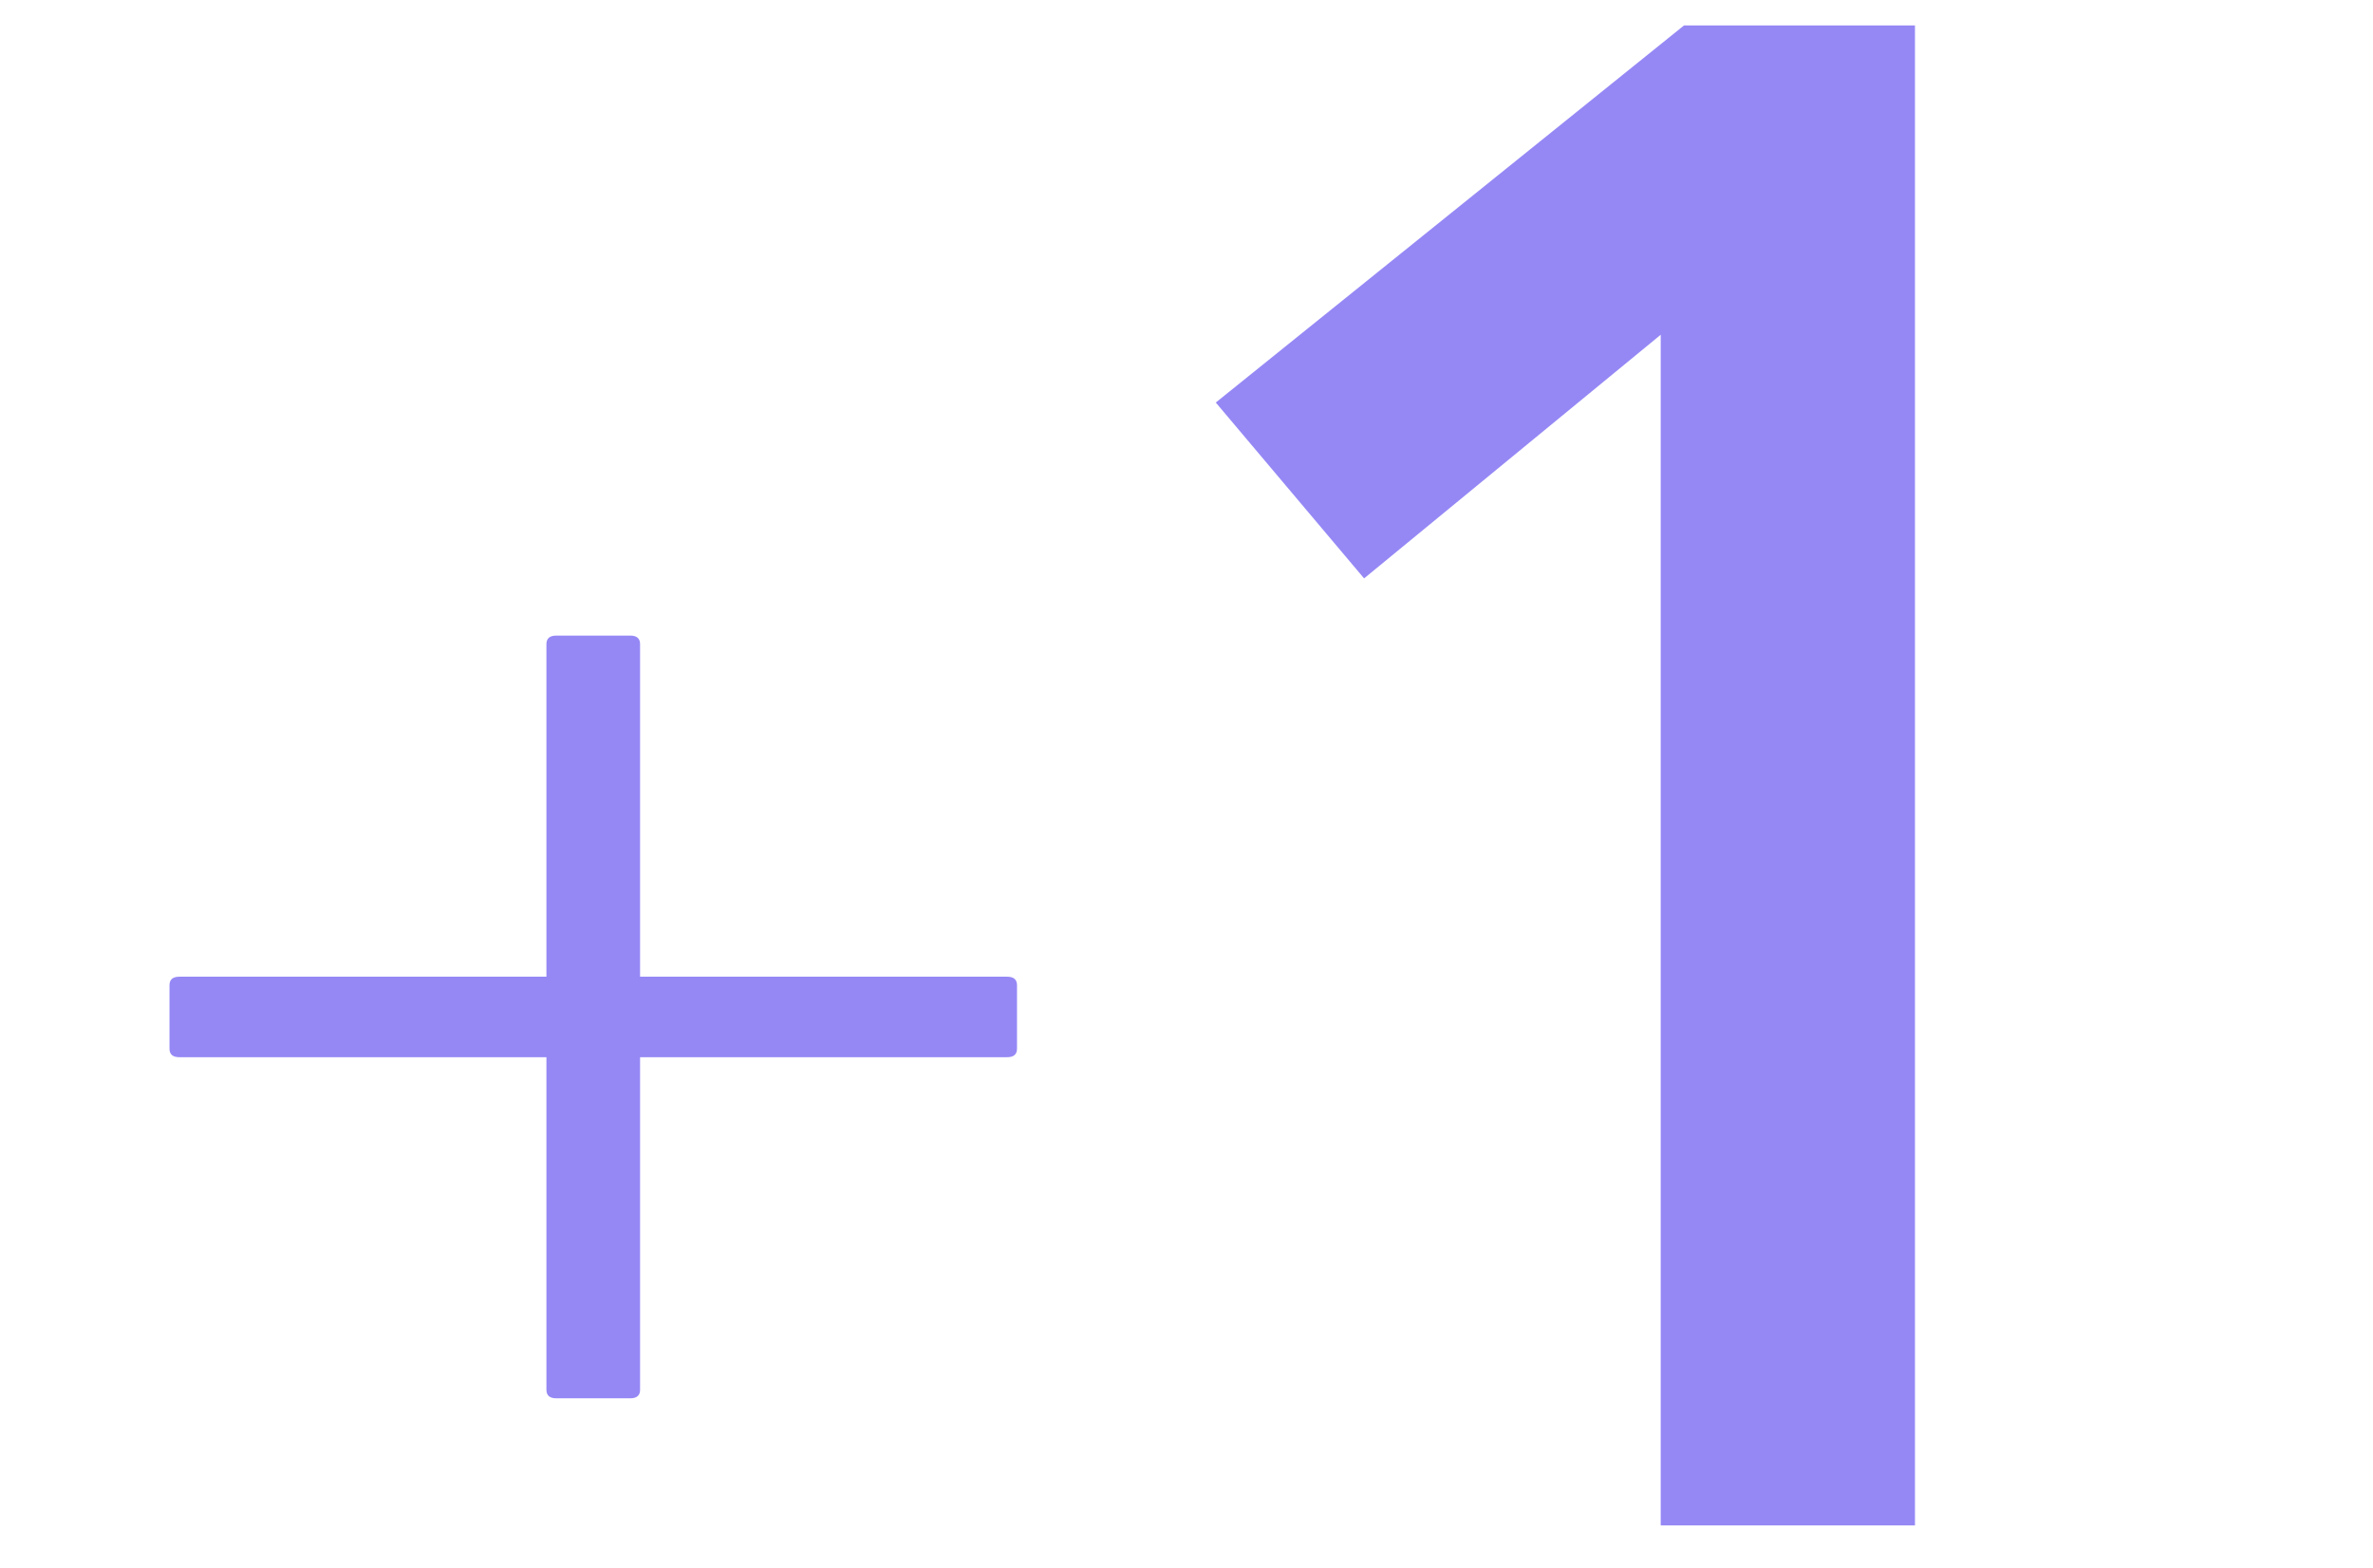 <svg width="56" height="37" viewBox="0 0 56 37" fill="none" xmlns="http://www.w3.org/2000/svg">
<path d="M39.191 7.9L32.191 13.65L28.691 9.5L39.741 0.6H45.191V36H39.191V7.9Z" fill="#9588F5"/>
<g filter="url(#filter0_d)">
<path d="M13.128 11H14.872C15.027 11 15.105 11.067 15.105 11.2V28.8C15.105 28.933 15.027 29 14.872 29H13.128C12.973 29 12.895 28.933 12.895 28.8V11.2C12.895 11.067 12.973 11 13.128 11Z" fill="#9588F5"/>
<path d="M4.233 19.05H23.767C23.922 19.05 24 19.117 24 19.25V20.75C24 20.883 23.922 20.95 23.767 20.95H4.233C4.078 20.95 4 20.883 4 20.75V19.25C4 19.117 4.078 19.05 4.233 19.05Z" fill="#9588F5"/>
</g>
<defs>
<filter id="filter0_d" x="0" y="11" width="28" height="26" filterUnits="userSpaceOnUse" color-interpolation-filters="sRGB">
<feFlood flood-opacity="0" result="BackgroundImageFix"/>
<feColorMatrix in="SourceAlpha" type="matrix" values="0 0 0 0 0 0 0 0 0 0 0 0 0 0 0 0 0 0 127 0" result="hardAlpha"/>
<feOffset dy="4"/>
<feGaussianBlur stdDeviation="2"/>
<feColorMatrix type="matrix" values="0 0 0 0 0 0 0 0 0 0 0 0 0 0 0 0 0 0 0.25 0"/>
<feBlend mode="normal" in2="BackgroundImageFix" result="effect1_dropShadow"/>
<feBlend mode="normal" in="SourceGraphic" in2="effect1_dropShadow" result="shape"/>
</filter>
</defs>
</svg>
